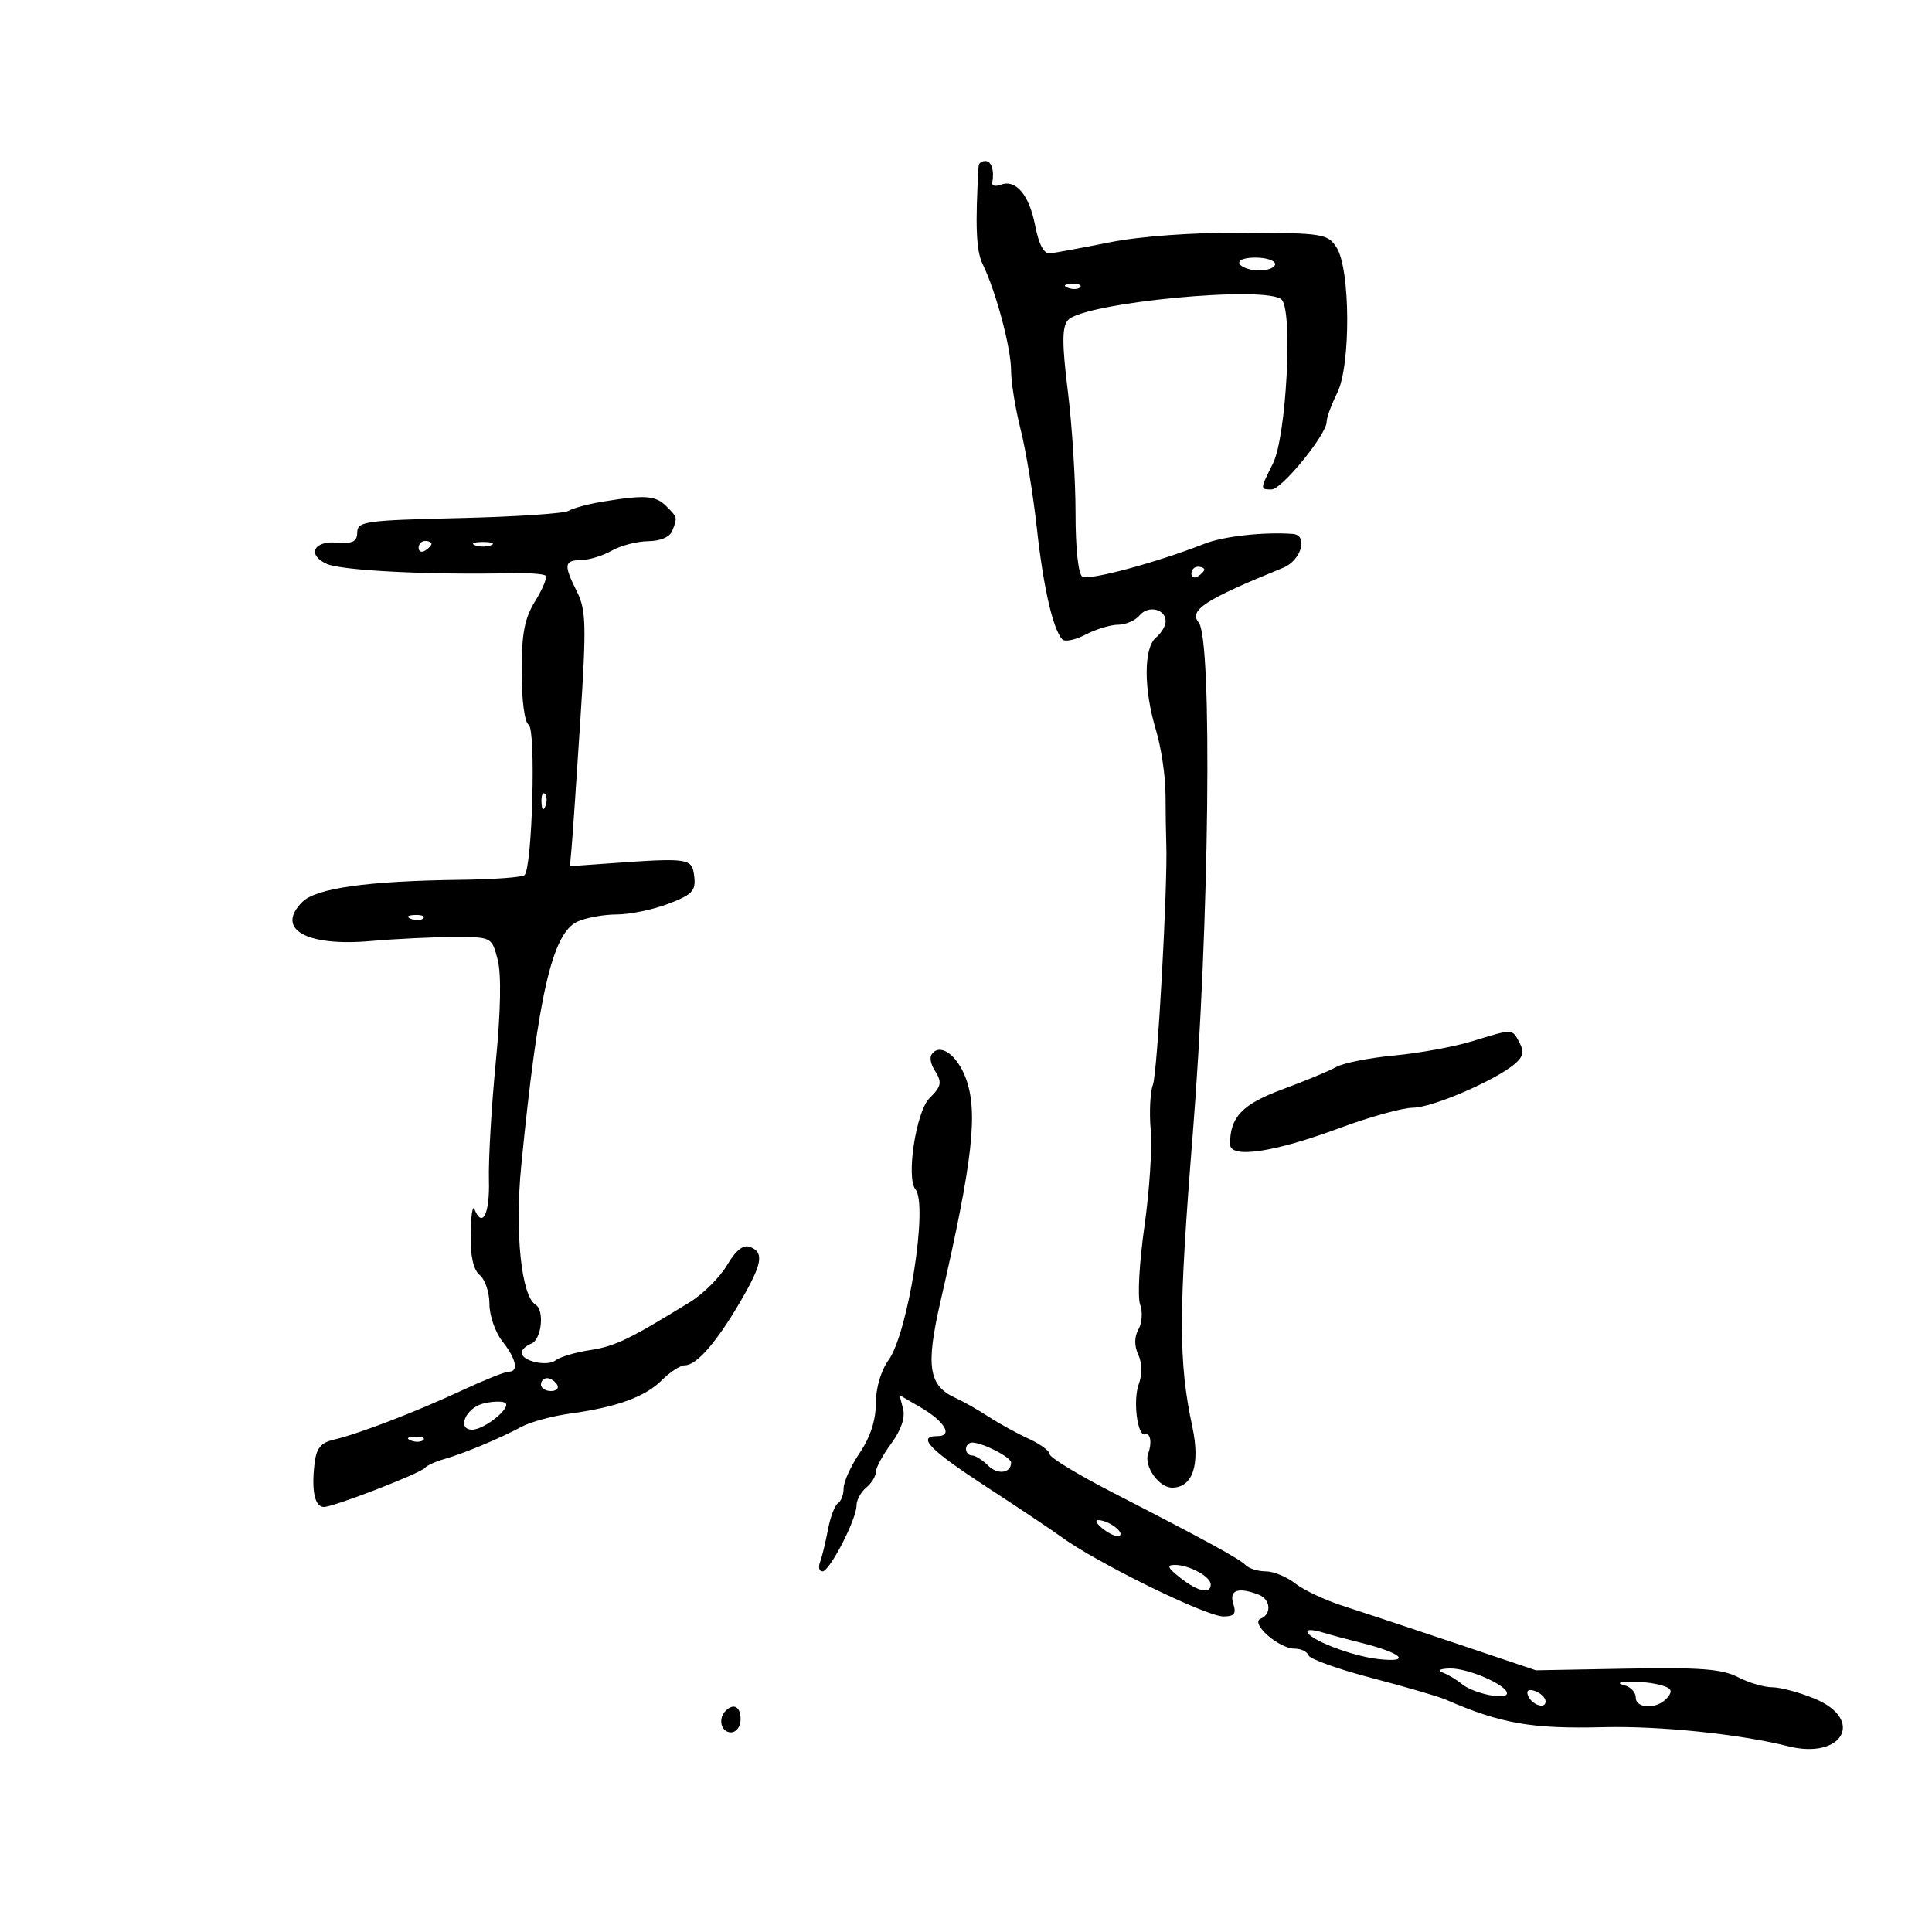 <svg xmlns="http://www.w3.org/2000/svg" width="300" height="300" viewBox="0 0 300 300" version="1.1">
	<path d="M 151.956 25.750 C 151.414 35.030, 151.574 38.946, 152.580 41 C 154.636 45.195, 157 54.040, 157 57.534 C 157 59.351, 157.665 63.462, 158.477 66.669 C 159.290 69.876, 160.425 76.775, 161 82 C 162.012 91.205, 163.491 97.675, 164.950 99.279 C 165.340 99.708, 166.973 99.373, 168.579 98.535 C 170.186 97.698, 172.457 97.010, 173.628 97.006 C 174.798 97.003, 176.293 96.352, 176.951 95.559 C 178.300 93.933, 181 94.550, 181 96.485 C 181 97.183, 180.325 98.315, 179.500 99 C 177.576 100.597, 177.574 107.023, 179.494 113.353 C 180.304 116.022, 180.974 120.522, 180.984 123.353 C 180.993 126.184, 181.045 129.625, 181.099 131 C 181.347 137.334, 179.729 166.584, 179.028 168.430 C 178.596 169.569, 178.441 172.750, 178.684 175.500 C 178.927 178.250, 178.484 185, 177.699 190.500 C 176.914 196, 176.616 201.424, 177.036 202.553 C 177.457 203.682, 177.345 205.418, 176.789 206.412 C 176.125 207.599, 176.113 208.952, 176.754 210.359 C 177.353 211.673, 177.381 213.442, 176.827 214.939 C 175.897 217.454, 176.623 223.126, 177.824 222.725 C 178.648 222.451, 178.908 224.075, 178.296 225.672 C 177.558 227.594, 179.926 231, 182 231 C 185.204 231, 186.402 227.424, 185.153 221.589 C 182.976 211.421, 182.988 203.891, 185.223 175.953 C 187.776 144.056, 188.289 99.258, 186.131 96.658 C 184.555 94.758, 187.114 93.101, 199.250 88.162 C 202.066 87.016, 203.187 83.088, 200.750 82.907 C 196.216 82.571, 189.984 83.267, 187 84.443 C 179.687 87.326, 169.098 90.179, 168.071 89.544 C 167.434 89.150, 167.004 85.154, 167.010 79.691 C 167.015 74.636, 166.481 66.148, 165.822 60.828 C 164.905 53.420, 164.900 50.826, 165.799 49.742 C 168.088 46.984, 197.107 44.219, 199.060 46.572 C 200.765 48.627, 199.720 67.850, 197.681 71.937 C 195.643 76.022, 195.645 76, 197.454 76 C 199.040 76, 206 67.457, 206 65.510 C 206 64.848, 206.742 62.820, 207.648 61.003 C 209.772 56.745, 209.691 41.703, 207.525 38.398 C 206.152 36.303, 205.363 36.179, 193.092 36.128 C 185.149 36.096, 177.082 36.678, 172.306 37.630 C 168.013 38.485, 163.850 39.255, 163.056 39.342 C 162.097 39.447, 161.316 37.987, 160.731 35 C 159.794 30.212, 157.727 27.784, 155.362 28.691 C 154.568 28.996, 153.990 28.853, 154.078 28.373 C 154.423 26.478, 153.951 25, 153 25 C 152.450 25, 151.980 25.337, 151.956 25.750 M 192.500 41 C 192.840 41.550, 194.216 42, 195.559 42 C 196.902 42, 198 41.550, 198 41 C 198 40.450, 196.623 40, 194.941 40 C 193.156 40, 192.139 40.417, 192.500 41 M 165.813 44.683 C 166.534 44.972, 167.397 44.936, 167.729 44.604 C 168.061 44.272, 167.471 44.036, 166.417 44.079 C 165.252 44.127, 165.015 44.364, 165.813 44.683 M 93.500 77.910 C 91.300 78.273, 88.952 78.909, 88.282 79.324 C 87.612 79.739, 79.962 80.245, 71.282 80.448 C 56.767 80.789, 55.498 80.966, 55.474 82.659 C 55.454 84.115, 54.773 84.447, 52.224 84.246 C 48.661 83.966, 47.670 86.195, 50.750 87.564 C 53.081 88.600, 66.784 89.289, 79.363 89.002 C 82.037 88.942, 84.451 89.117, 84.727 89.393 C 85.002 89.669, 84.277 91.434, 83.114 93.315 C 81.449 96.009, 81 98.345, 81 104.309 C 81 108.718, 81.458 112.165, 82.095 112.559 C 83.245 113.269, 82.652 134.680, 81.450 135.884 C 81.111 136.223, 76.671 136.552, 71.583 136.616 C 57.029 136.798, 49.091 137.909, 46.934 140.066 C 42.724 144.276, 47.549 147.012, 57.621 146.124 C 61.516 145.781, 67.325 145.500, 70.531 145.500 C 76.352 145.500, 76.361 145.505, 77.275 149 C 77.862 151.243, 77.755 156.990, 76.977 165 C 76.310 171.875, 75.834 180.088, 75.920 183.250 C 76.063 188.508, 74.902 190.822, 73.662 187.750 C 73.385 187.063, 73.122 188.807, 73.079 191.628 C 73.026 195.044, 73.500 197.170, 74.500 198 C 75.325 198.685, 76 200.704, 76 202.488 C 76 204.271, 76.900 206.874, 78 208.273 C 80.180 211.044, 80.585 213, 78.979 213 C 78.417 213, 75.155 214.308, 71.729 215.906 C 64.605 219.229, 55.728 222.641, 51.850 223.548 C 49.788 224.029, 49.118 224.870, 48.833 227.333 C 48.346 231.537, 48.888 234, 50.299 234 C 51.812 234, 65.355 228.754, 66 227.918 C 66.275 227.561, 67.625 226.948, 69 226.555 C 72.083 225.674, 77.666 223.341, 81 221.541 C 82.375 220.798, 85.750 219.882, 88.500 219.504 C 95.801 218.501, 100.199 216.899, 102.790 214.298 C 104.050 213.034, 105.659 212, 106.366 212 C 108.155 212, 111.258 208.440, 114.904 202.206 C 118.378 196.265, 118.701 194.483, 116.457 193.622 C 115.416 193.222, 114.259 194.142, 112.895 196.453 C 111.785 198.335, 109.216 200.900, 107.188 202.152 C 97.793 207.950, 95.500 209.054, 91.637 209.643 C 89.362 209.989, 86.959 210.699, 86.298 211.219 C 84.984 212.253, 81 211.366, 81 210.040 C 81 209.586, 81.675 208.955, 82.500 208.638 C 84.081 208.032, 84.587 203.481, 83.171 202.606 C 80.942 201.228, 79.921 191.345, 80.939 181 C 83.551 154.461, 85.757 144.887, 89.674 143.103 C 91.005 142.496, 93.745 142, 95.764 142 C 97.782 142, 101.384 141.255, 103.768 140.345 C 107.510 138.916, 108.062 138.334, 107.801 136.095 C 107.470 133.241, 107.049 133.177, 94.500 134.072 L 88.500 134.500 88.768 131.500 C 88.915 129.850, 89.521 120.984, 90.115 111.797 C 91.066 97.075, 91.004 94.715, 89.597 91.894 C 87.488 87.667, 87.576 87.007, 90.250 86.965 C 91.487 86.945, 93.625 86.286, 95 85.500 C 96.375 84.714, 98.914 84.055, 100.643 84.035 C 102.562 84.014, 104.022 83.384, 104.393 82.418 C 105.205 80.301, 105.221 80.364, 103.429 78.571 C 101.785 76.928, 100.126 76.817, 93.500 77.910 M 65 85.059 C 65 85.641, 65.450 85.840, 66 85.500 C 66.550 85.160, 67 84.684, 67 84.441 C 67 84.198, 66.550 84, 66 84 C 65.450 84, 65 84.477, 65 85.059 M 73.750 84.662 C 74.438 84.940, 75.563 84.940, 76.250 84.662 C 76.938 84.385, 76.375 84.158, 75 84.158 C 73.625 84.158, 73.063 84.385, 73.750 84.662 M 185 89.059 C 185 89.641, 185.450 89.840, 186 89.500 C 186.550 89.160, 187 88.684, 187 88.441 C 187 88.198, 186.550 88, 186 88 C 185.450 88, 185 88.477, 185 89.059 M 84.079 124.583 C 84.127 125.748, 84.364 125.985, 84.683 125.188 C 84.972 124.466, 84.936 123.603, 84.604 123.271 C 84.272 122.939, 84.036 123.529, 84.079 124.583 M 63.813 142.683 C 64.534 142.972, 65.397 142.936, 65.729 142.604 C 66.061 142.272, 65.471 142.036, 64.417 142.079 C 63.252 142.127, 63.015 142.364, 63.813 142.683 M 228.500 161.708 C 225.750 162.549, 220.350 163.533, 216.500 163.894 C 212.650 164.255, 208.600 165.058, 207.500 165.677 C 206.400 166.297, 202.638 167.861, 199.140 169.152 C 192.900 171.456, 191 173.443, 191 177.666 C 191 179.957, 197.786 178.960, 208 175.167 C 212.675 173.430, 217.805 172.008, 219.400 172.005 C 222.379 172, 232.156 167.795, 235.218 165.203 C 236.518 164.102, 236.692 163.293, 235.933 161.874 C 234.773 159.707, 235.024 159.713, 228.500 161.708 M 144.625 163.798 C 144.354 164.237, 144.545 165.249, 145.051 166.048 C 146.329 168.068, 146.239 168.619, 144.318 170.540 C 142.244 172.613, 140.672 182.900, 142.155 184.687 C 144.151 187.091, 141.001 207.019, 137.964 211.210 C 136.792 212.827, 136 215.530, 136 217.915 C 136 220.529, 135.135 223.186, 133.500 225.595 C 132.125 227.621, 131 230.090, 131 231.081 C 131 232.071, 130.601 233.129, 130.113 233.430 C 129.626 233.731, 128.924 235.590, 128.555 237.560 C 128.185 239.530, 127.636 241.785, 127.334 242.571 C 127.033 243.357, 127.204 244, 127.716 244 C 128.829 244, 133 235.920, 133 233.763 C 133 232.928, 133.675 231.685, 134.500 231 C 135.325 230.315, 136 229.223, 136 228.572 C 136 227.921, 137.077 225.929, 138.393 224.145 C 139.924 222.070, 140.585 220.129, 140.227 218.761 L 139.668 216.622 143.004 218.570 C 146.704 220.732, 148.025 223, 145.583 223 C 142.276 223, 144.300 225.092, 153.250 230.926 C 158.338 234.241, 163.489 237.685, 164.697 238.578 C 170.104 242.572, 187.251 251, 189.971 251 C 191.680 251, 192.001 250.579, 191.500 249 C 190.836 246.908, 192.270 246.399, 195.418 247.607 C 197.306 248.331, 197.509 250.622, 195.750 251.352 C 194.081 252.046, 198.571 256, 201.027 256 C 202.021 256, 202.989 256.468, 203.180 257.039 C 203.370 257.610, 207.795 259.195, 213.013 260.561 C 218.231 261.927, 223.400 263.437, 224.500 263.917 C 233.062 267.649, 237.804 268.477, 249 268.196 C 257.661 267.978, 270.190 269.271, 277.634 271.151 C 286.149 273.301, 289.642 267, 281.736 263.750 C 279.395 262.788, 276.449 262, 275.190 262 C 273.931 262, 271.528 261.290, 269.849 260.422 C 267.410 259.161, 263.959 258.896, 252.649 259.104 L 238.500 259.365 226 255.159 C 219.125 252.846, 211.250 250.232, 208.500 249.349 C 205.750 248.467, 202.427 246.902, 201.115 245.872 C 199.803 244.843, 197.756 244, 196.565 244 C 195.374 244, 193.972 243.574, 193.450 243.052 C 192.403 242.008, 187.450 239.302, 172.750 231.742 C 167.387 228.985, 163 226.317, 163 225.813 C 163 225.310, 161.537 224.232, 159.750 223.417 C 157.963 222.603, 155.150 221.057, 153.500 219.983 C 151.850 218.909, 149.590 217.623, 148.479 217.127 C 144.174 215.203, 143.702 212.240, 146.066 201.963 C 151.078 180.171, 151.928 172.571, 149.937 167.335 C 148.544 163.671, 145.823 161.859, 144.625 163.798 M 84 215 C 84 215.550, 84.702 216, 85.559 216 C 86.416 216, 86.840 215.550, 86.500 215 C 86.160 214.450, 85.459 214, 84.941 214 C 84.423 214, 84 214.450, 84 215 M 75.005 217.951 C 72.298 218.642, 70.897 222, 73.316 222 C 75.260 222, 79.576 218.457, 78.412 217.817 C 77.911 217.541, 76.377 217.601, 75.005 217.951 M 63.813 223.683 C 64.534 223.972, 65.397 223.936, 65.729 223.604 C 66.061 223.272, 65.471 223.036, 64.417 223.079 C 63.252 223.127, 63.015 223.364, 63.813 223.683 M 150 225 C 150 225.550, 150.418 226, 150.929 226 C 151.439 226, 152.561 226.704, 153.421 227.564 C 154.906 229.049, 157 228.779, 157 227.101 C 157 226.275, 152.565 224, 150.953 224 C 150.429 224, 150 224.450, 150 225 M 171.427 237.521 C 172.487 238.323, 173.599 238.735, 173.898 238.435 C 174.526 237.808, 171.986 236.023, 170.500 236.047 C 169.950 236.056, 170.367 236.720, 171.427 237.521 M 183.273 245 C 186.009 247.152, 188 247.588, 188 246.035 C 188 244.816, 184.669 243, 182.431 243 C 181.111 243, 181.299 243.447, 183.273 245 M 203 253.310 C 203 254.490, 209.745 257.130, 214 257.616 C 219.310 258.223, 217.716 256.678, 211.413 255.110 C 209.261 254.574, 206.488 253.828, 205.250 253.451 C 204.012 253.075, 203 253.011, 203 253.310 M 224 259.709 C 224.825 260.013, 226.175 260.818, 227 261.500 C 228.797 262.984, 234 264.050, 234 262.935 C 234 261.640, 227.890 258.994, 225.096 259.079 C 223.562 259.126, 223.114 259.384, 224 259.709 M 252.250 261.689 C 253.213 261.941, 254 262.789, 254 263.573 C 254 265.396, 257.398 265.430, 258.899 263.622 C 259.803 262.533, 259.567 262.117, 257.771 261.636 C 256.522 261.301, 254.375 261.073, 253 261.130 C 251.317 261.199, 251.072 261.382, 252.250 261.689 M 237.229 263.187 C 237.727 264.682, 240 265.505, 240 264.190 C 240 263.653, 239.287 262.941, 238.416 262.606 C 237.443 262.233, 236.985 262.456, 237.229 263.187 M 112.667 265.667 C 111.449 266.885, 111.978 269, 113.500 269 C 114.333 269, 115 268.111, 115 267 C 115 265.008, 113.934 264.399, 112.667 265.667" stroke="none" fill="black" fill-rule="evenodd"/>
</svg>